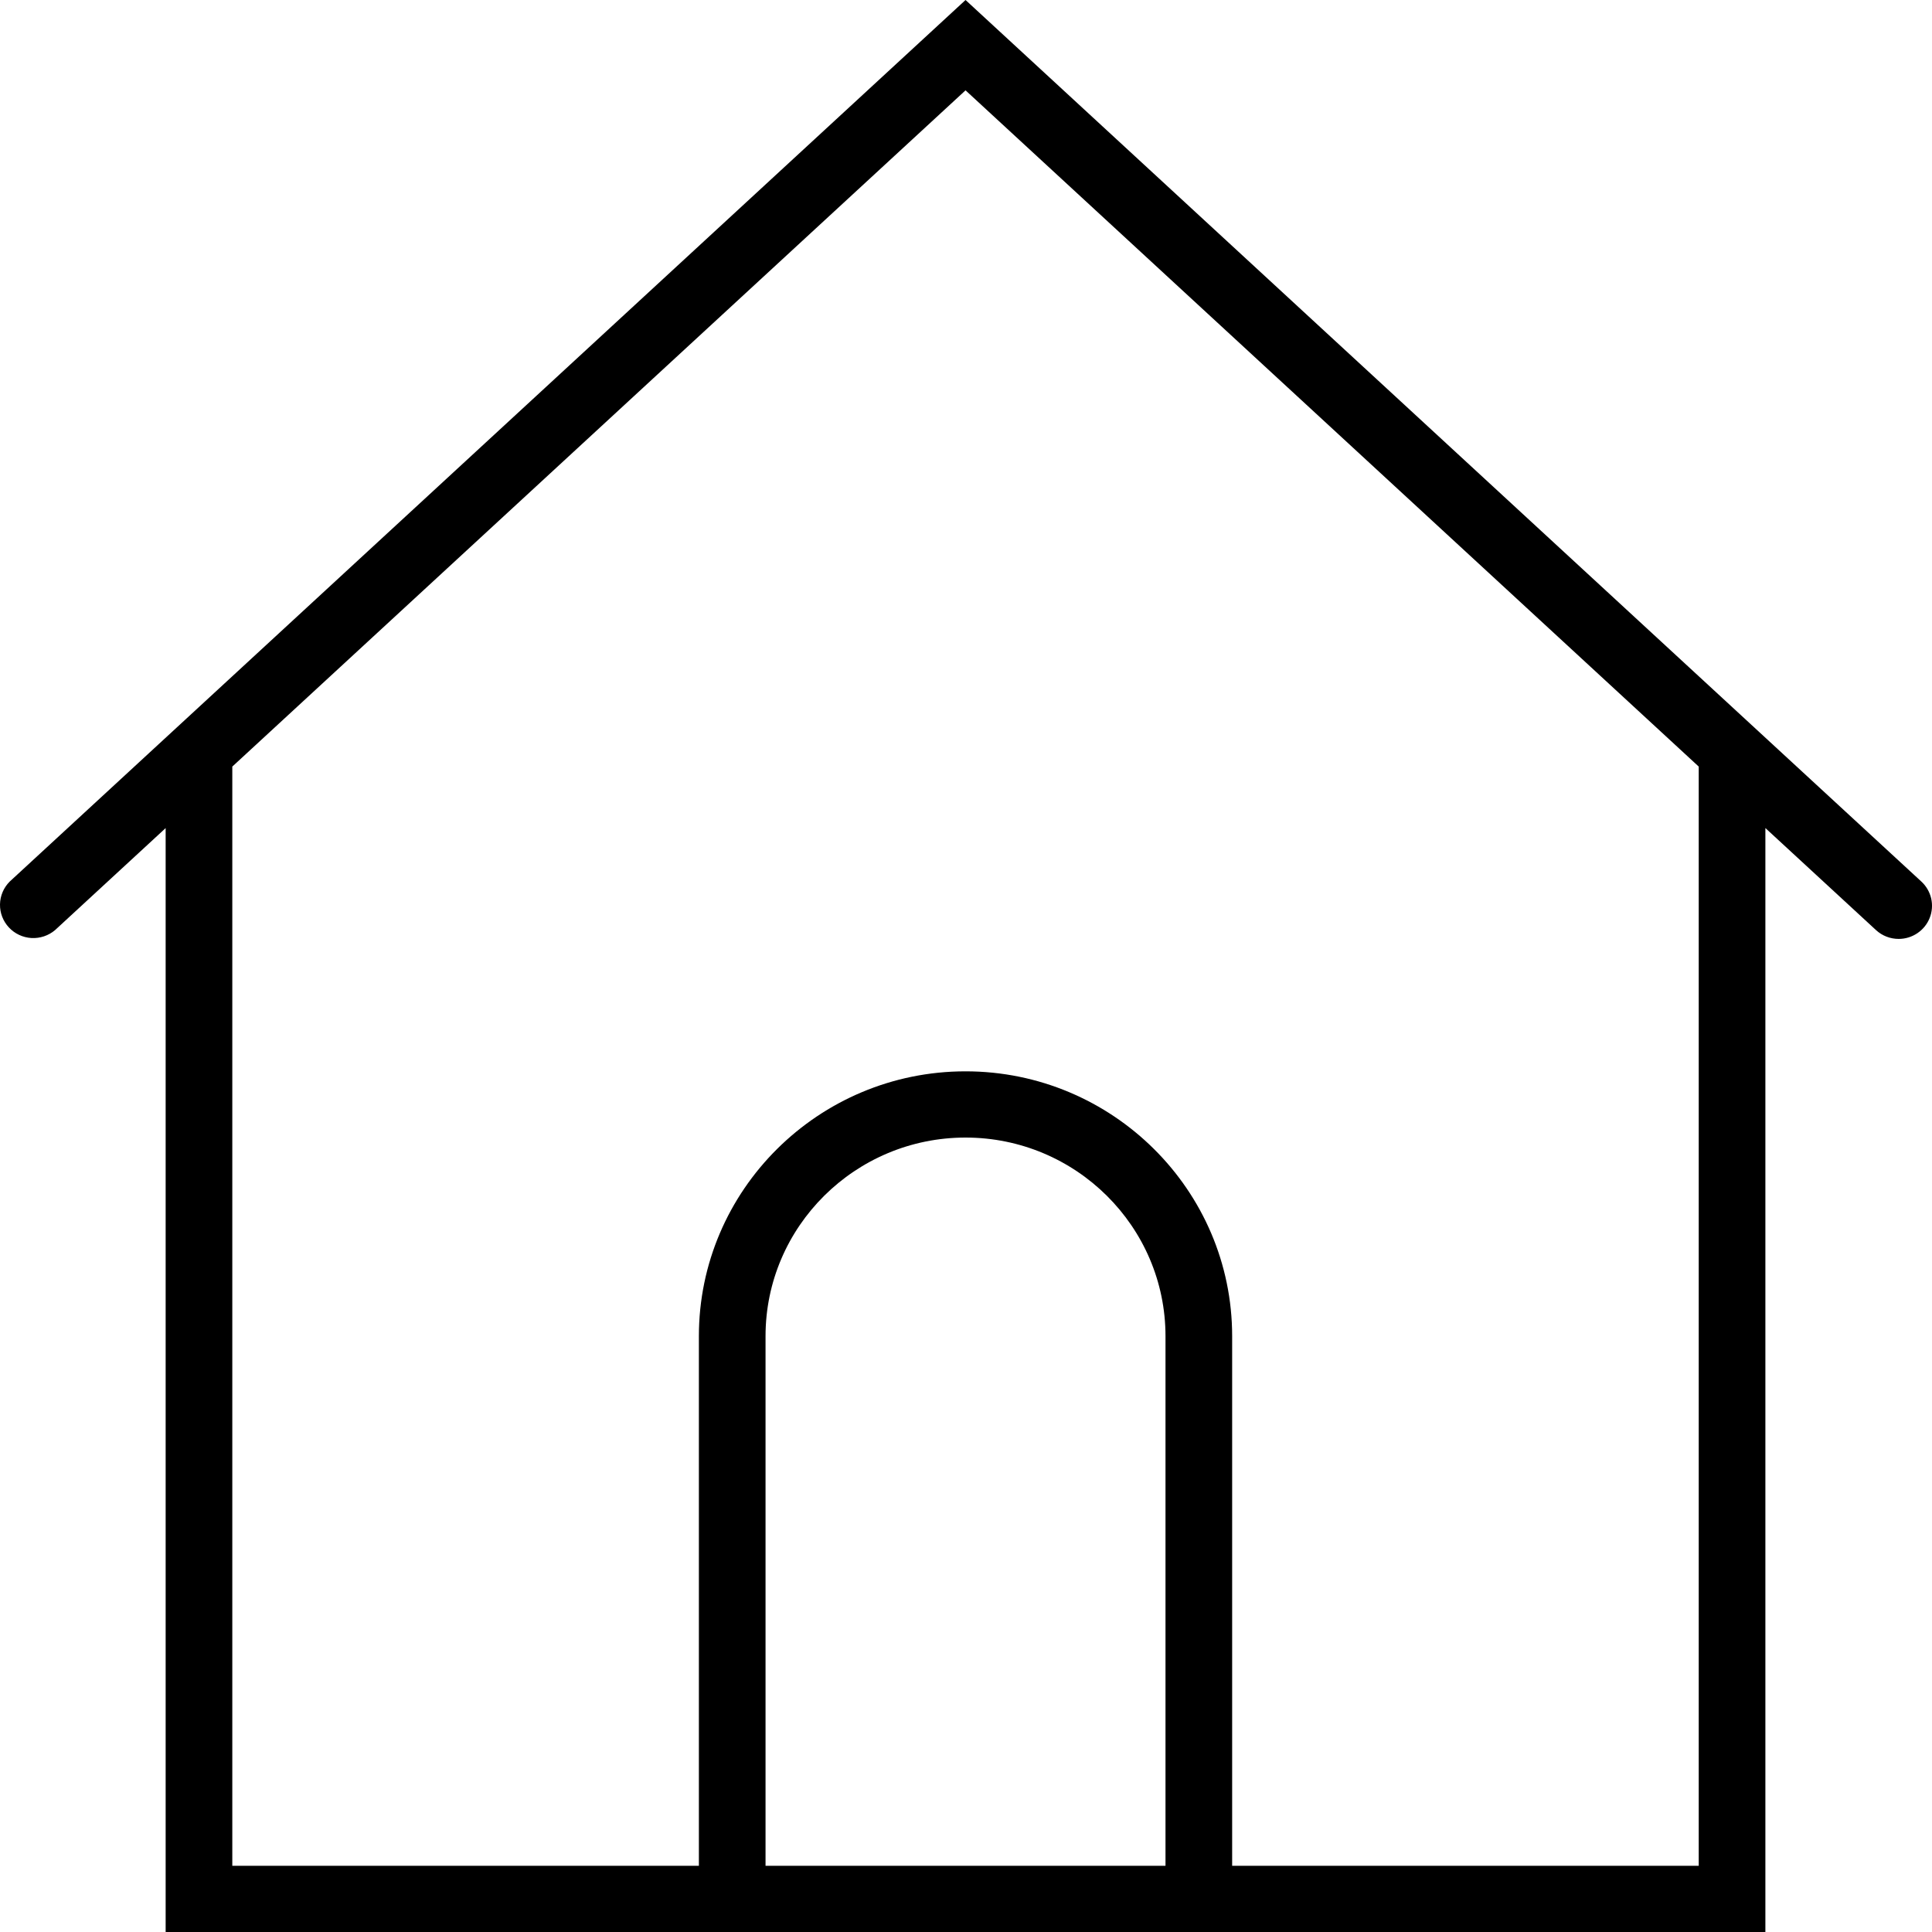 <svg width="50" height="50" viewBox="0 0 50 50" fill="none" xmlns="http://www.w3.org/2000/svg">
<path d="M49.725 22.815L24.988 0L0.251 22.815C0.094 22.972 0.004 23.183 0 23.405C-0.004 23.626 0.079 23.841 0.231 24.003C0.382 24.165 0.591 24.263 0.814 24.276C1.036 24.288 1.255 24.215 1.425 24.071L4.287 21.431V50H45.688V21.43L48.55 24.07C48.71 24.218 48.92 24.299 49.138 24.299C49.311 24.299 49.48 24.247 49.623 24.15C49.766 24.053 49.877 23.916 49.94 23.756C50.004 23.596 50.017 23.42 49.979 23.252C49.94 23.085 49.852 22.932 49.725 22.815ZM19.812 48.287V34.58C19.812 31.745 22.134 29.44 24.988 29.44C27.842 29.44 30.163 31.745 30.163 34.58V48.287H19.812ZM43.963 48.287H31.888V34.58C31.888 30.801 28.792 27.726 24.988 27.726C21.183 27.726 18.087 30.801 18.087 34.58V48.287H6.012V19.839L24.988 2.338L43.963 19.839V48.287Z" fill="black"/>
</svg>
